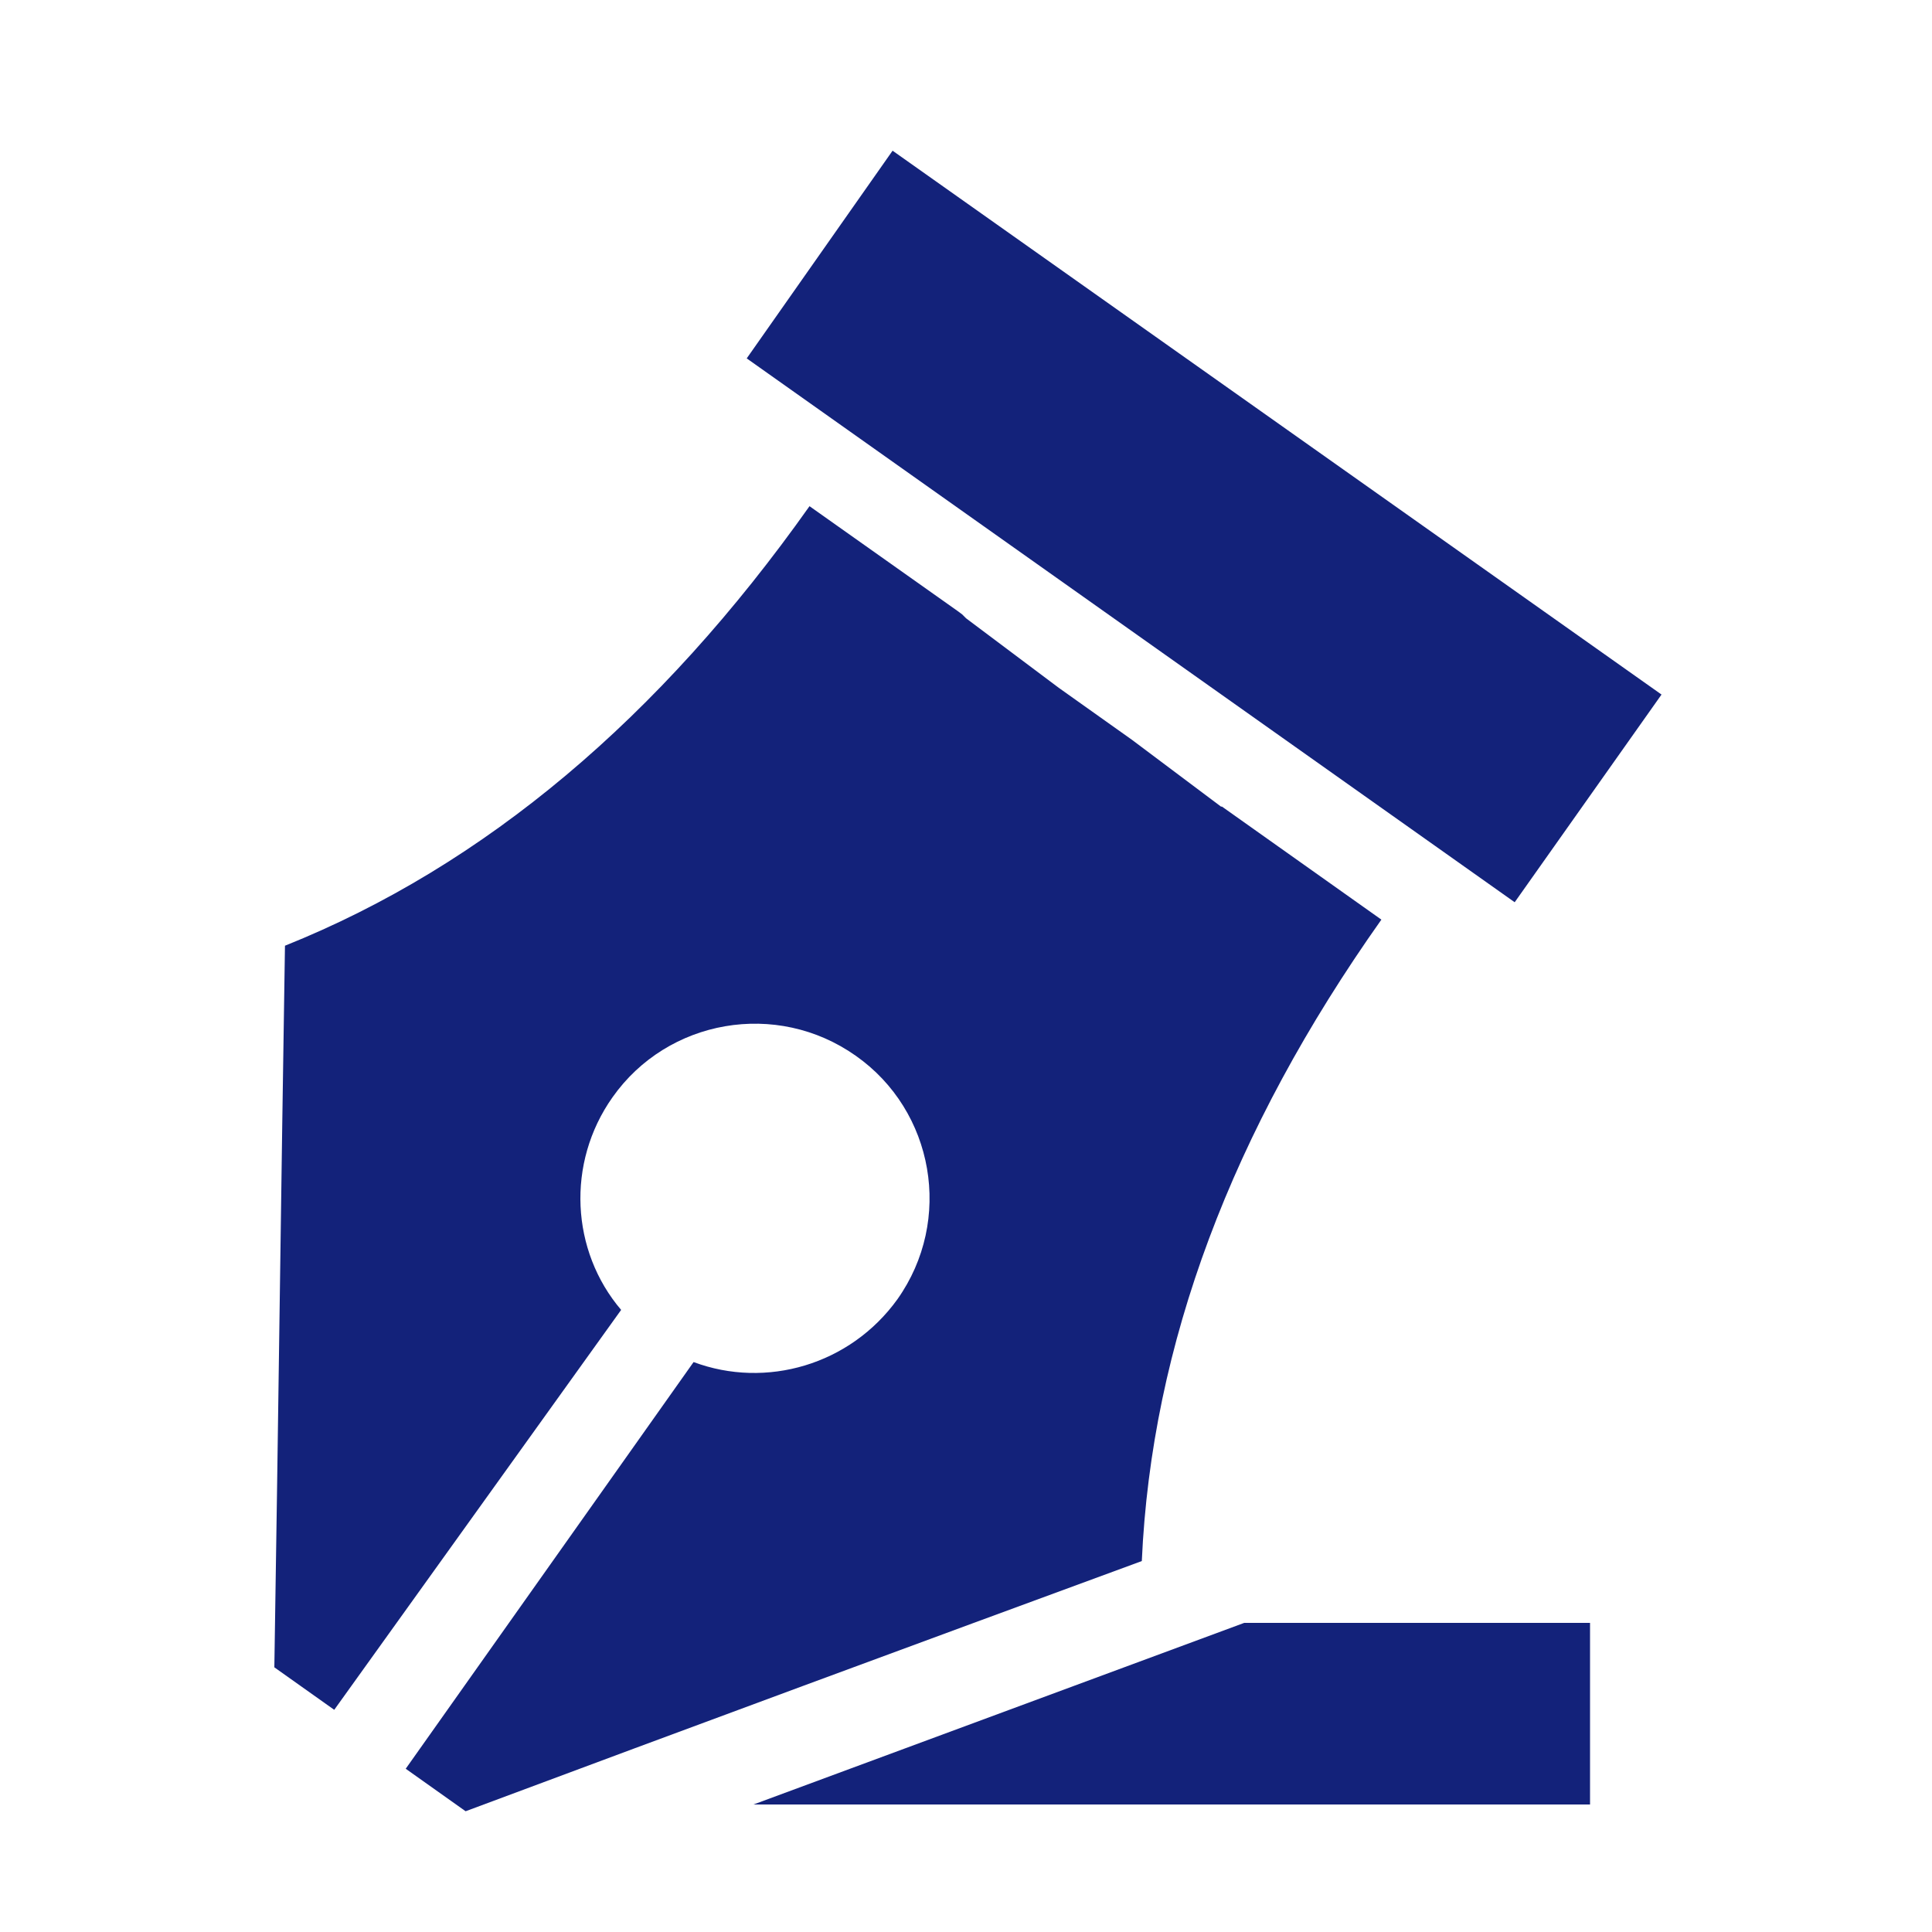 <?xml version="1.0" standalone="no"?><!DOCTYPE svg PUBLIC "-//W3C//DTD SVG 1.1//EN" "http://www.w3.org/Graphics/SVG/1.1/DTD/svg11.dtd"><svg t="1501828596234" class="icon" style="" viewBox="0 0 1024 1024" version="1.1" xmlns="http://www.w3.org/2000/svg" p-id="1030" xmlns:xlink="http://www.w3.org/1999/xlink" width="32" height="32"><defs><style type="text/css"></style></defs><path d="M177.152 906.24c-10.752-7.68-20.992-14.848-31.744-22.528 2.048-127.488 3.584-254.976 5.632-382.464 105.984-42.496 198.656-120.832 278.016-232.96l78.848 55.808 2.048 1.536 2.048 2.048 2.048 1.536 2.048 1.536 2.048 1.536 2.048 1.536 2.048 1.536 2.048 1.536 2.048 1.536 2.048 1.536 2.048 1.536 2.048 1.536 2.048 1.536 2.048 1.536 2.048 1.536 2.048 1.536 2.048 1.536 2.048 1.536 2.048 1.536 2.048 1.536 2.048 1.536 2.048 1.536 2.048 1.536 2.048 1.536 2.048 1.536 2.048 1.536 38.912 27.648 2.048 1.536 2.048 1.536 2.048 1.536 2.048 1.536 2.048 1.536 2.048 1.536 2.048 1.536 2.048 1.536 2.048 1.536 2.048 1.536 2.048 1.536 2.048 1.536 2.048 1.536 2.048 1.536 2.048 1.536 2.048 1.536 2.048 1.536 2.048 1.536 2.048 1.536 2.048 1.536 2.048 1.536 2.048 1.536 2.048 1.536h0.512L732.16 487.424c-79.36 112.128-121.856 225.28-126.976 339.968-119.808 44.032-239.104 88.064-358.4 132.608-10.752-7.68-20.992-14.848-31.744-22.528L367.616 721.92c38.4 14.336 82.944 1.536 108.032-33.28 29.696-41.984 19.456-99.84-22.016-129.024-41.984-29.696-99.84-19.456-129.024 22.016-24.576 34.816-22.016 81.408 4.608 112.64L177.152 906.24z m222.208 50.176h443.392V860.16h-183.296L399.36 956.416z m403.456-478.208L880.64 368.128 473.088 79.872 395.776 189.952l407.04 288.256z" fill="#13227a" p-id="1031"></path></svg>
